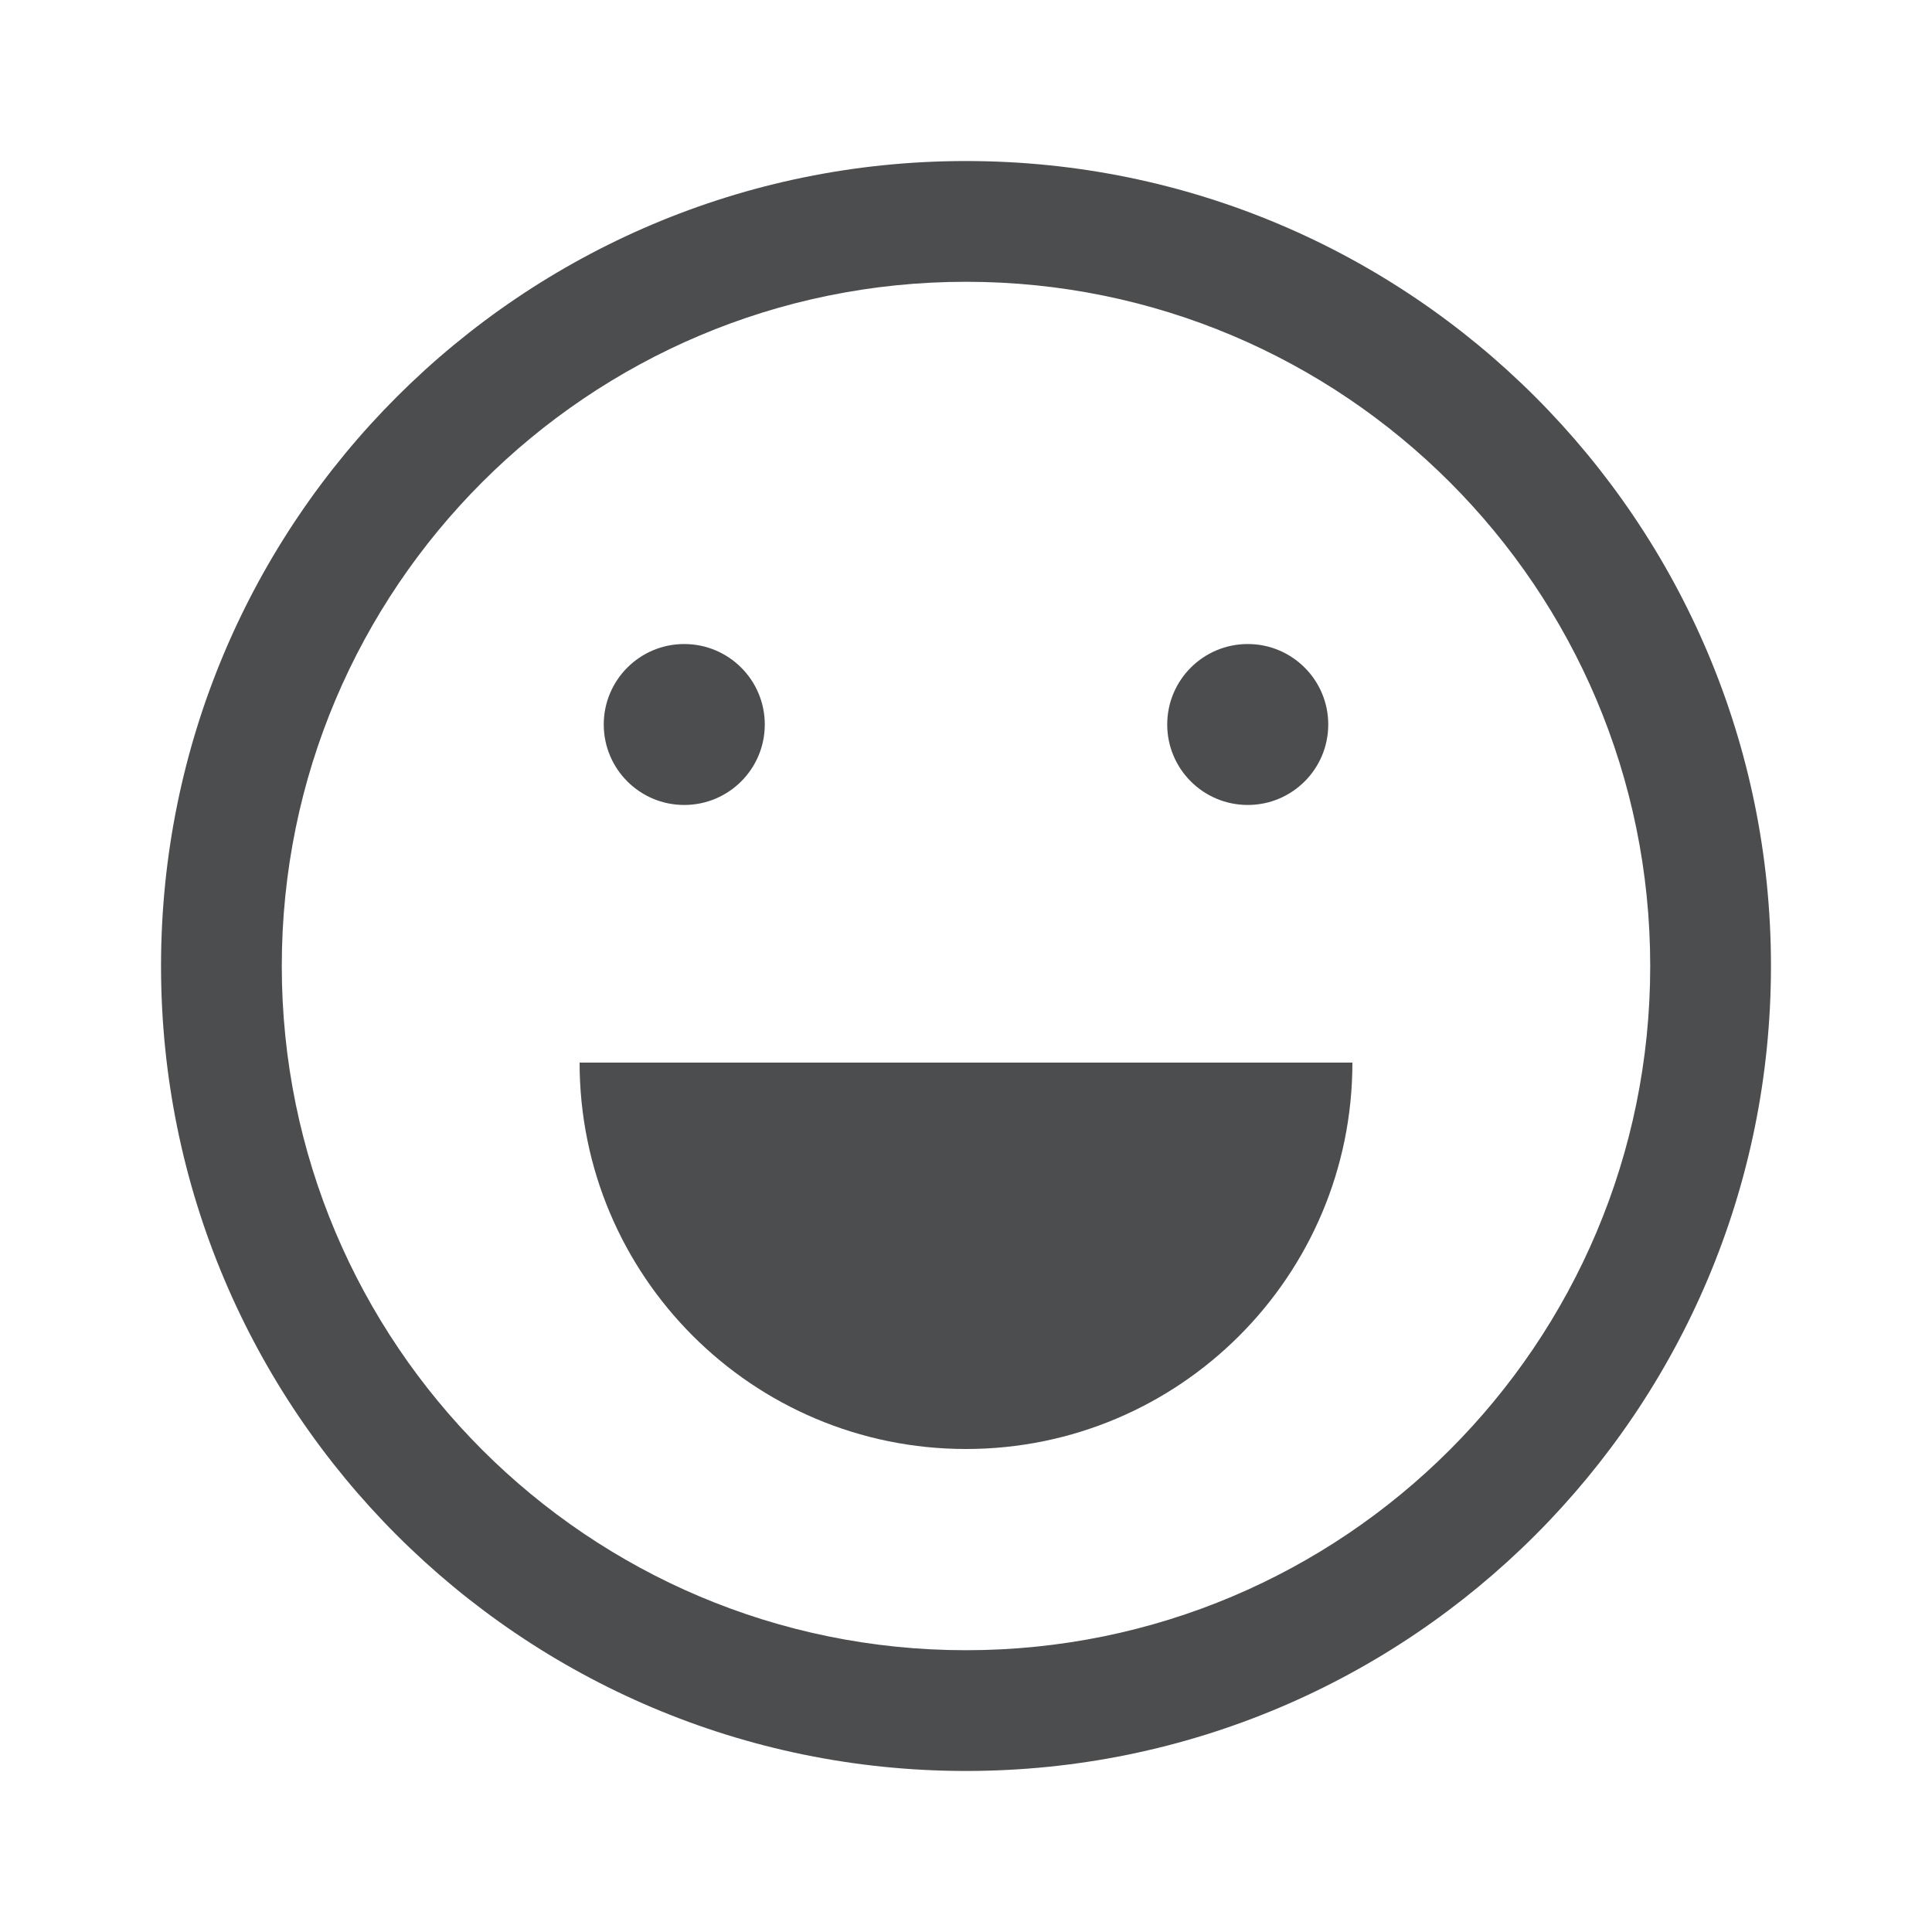 <svg width="20" height="20" viewBox="0 0 20 20" fill="none" xmlns="http://www.w3.org/2000/svg">
<path fill-rule="evenodd" clip-rule="evenodd" d="M18.333 10C18.333 5.398 14.602 1.667 10 1.667C5.398 1.667 1.667 5.398 1.667 10C1.667 14.602 5.398 18.333 10 18.333C14.602 18.333 18.333 14.602 18.333 10ZM7.083 8.333C7.544 8.333 7.917 7.96 7.917 7.5C7.917 7.04 7.544 6.667 7.083 6.667C6.623 6.667 6.25 7.04 6.25 7.5C6.25 7.96 6.623 8.333 7.083 8.333ZM10 2.917C6.088 2.917 2.917 6.088 2.917 10C2.917 13.912 6.088 17.083 10 17.083C13.912 17.083 17.083 13.912 17.083 10C17.083 6.088 13.912 2.917 10 2.917ZM12.917 8.333C13.377 8.333 13.75 7.96 13.75 7.5C13.75 7.04 13.377 6.667 12.917 6.667C12.456 6.667 12.083 7.04 12.083 7.5C12.083 7.96 12.456 8.333 12.917 8.333Z" fill="#4C4D4E"/>
<path d="M6 11H14V11C14 13.209 12.209 15 10 15V15C7.791 15 6 13.209 6 11V11Z" fill="#4C4D4E"/>
</svg>
